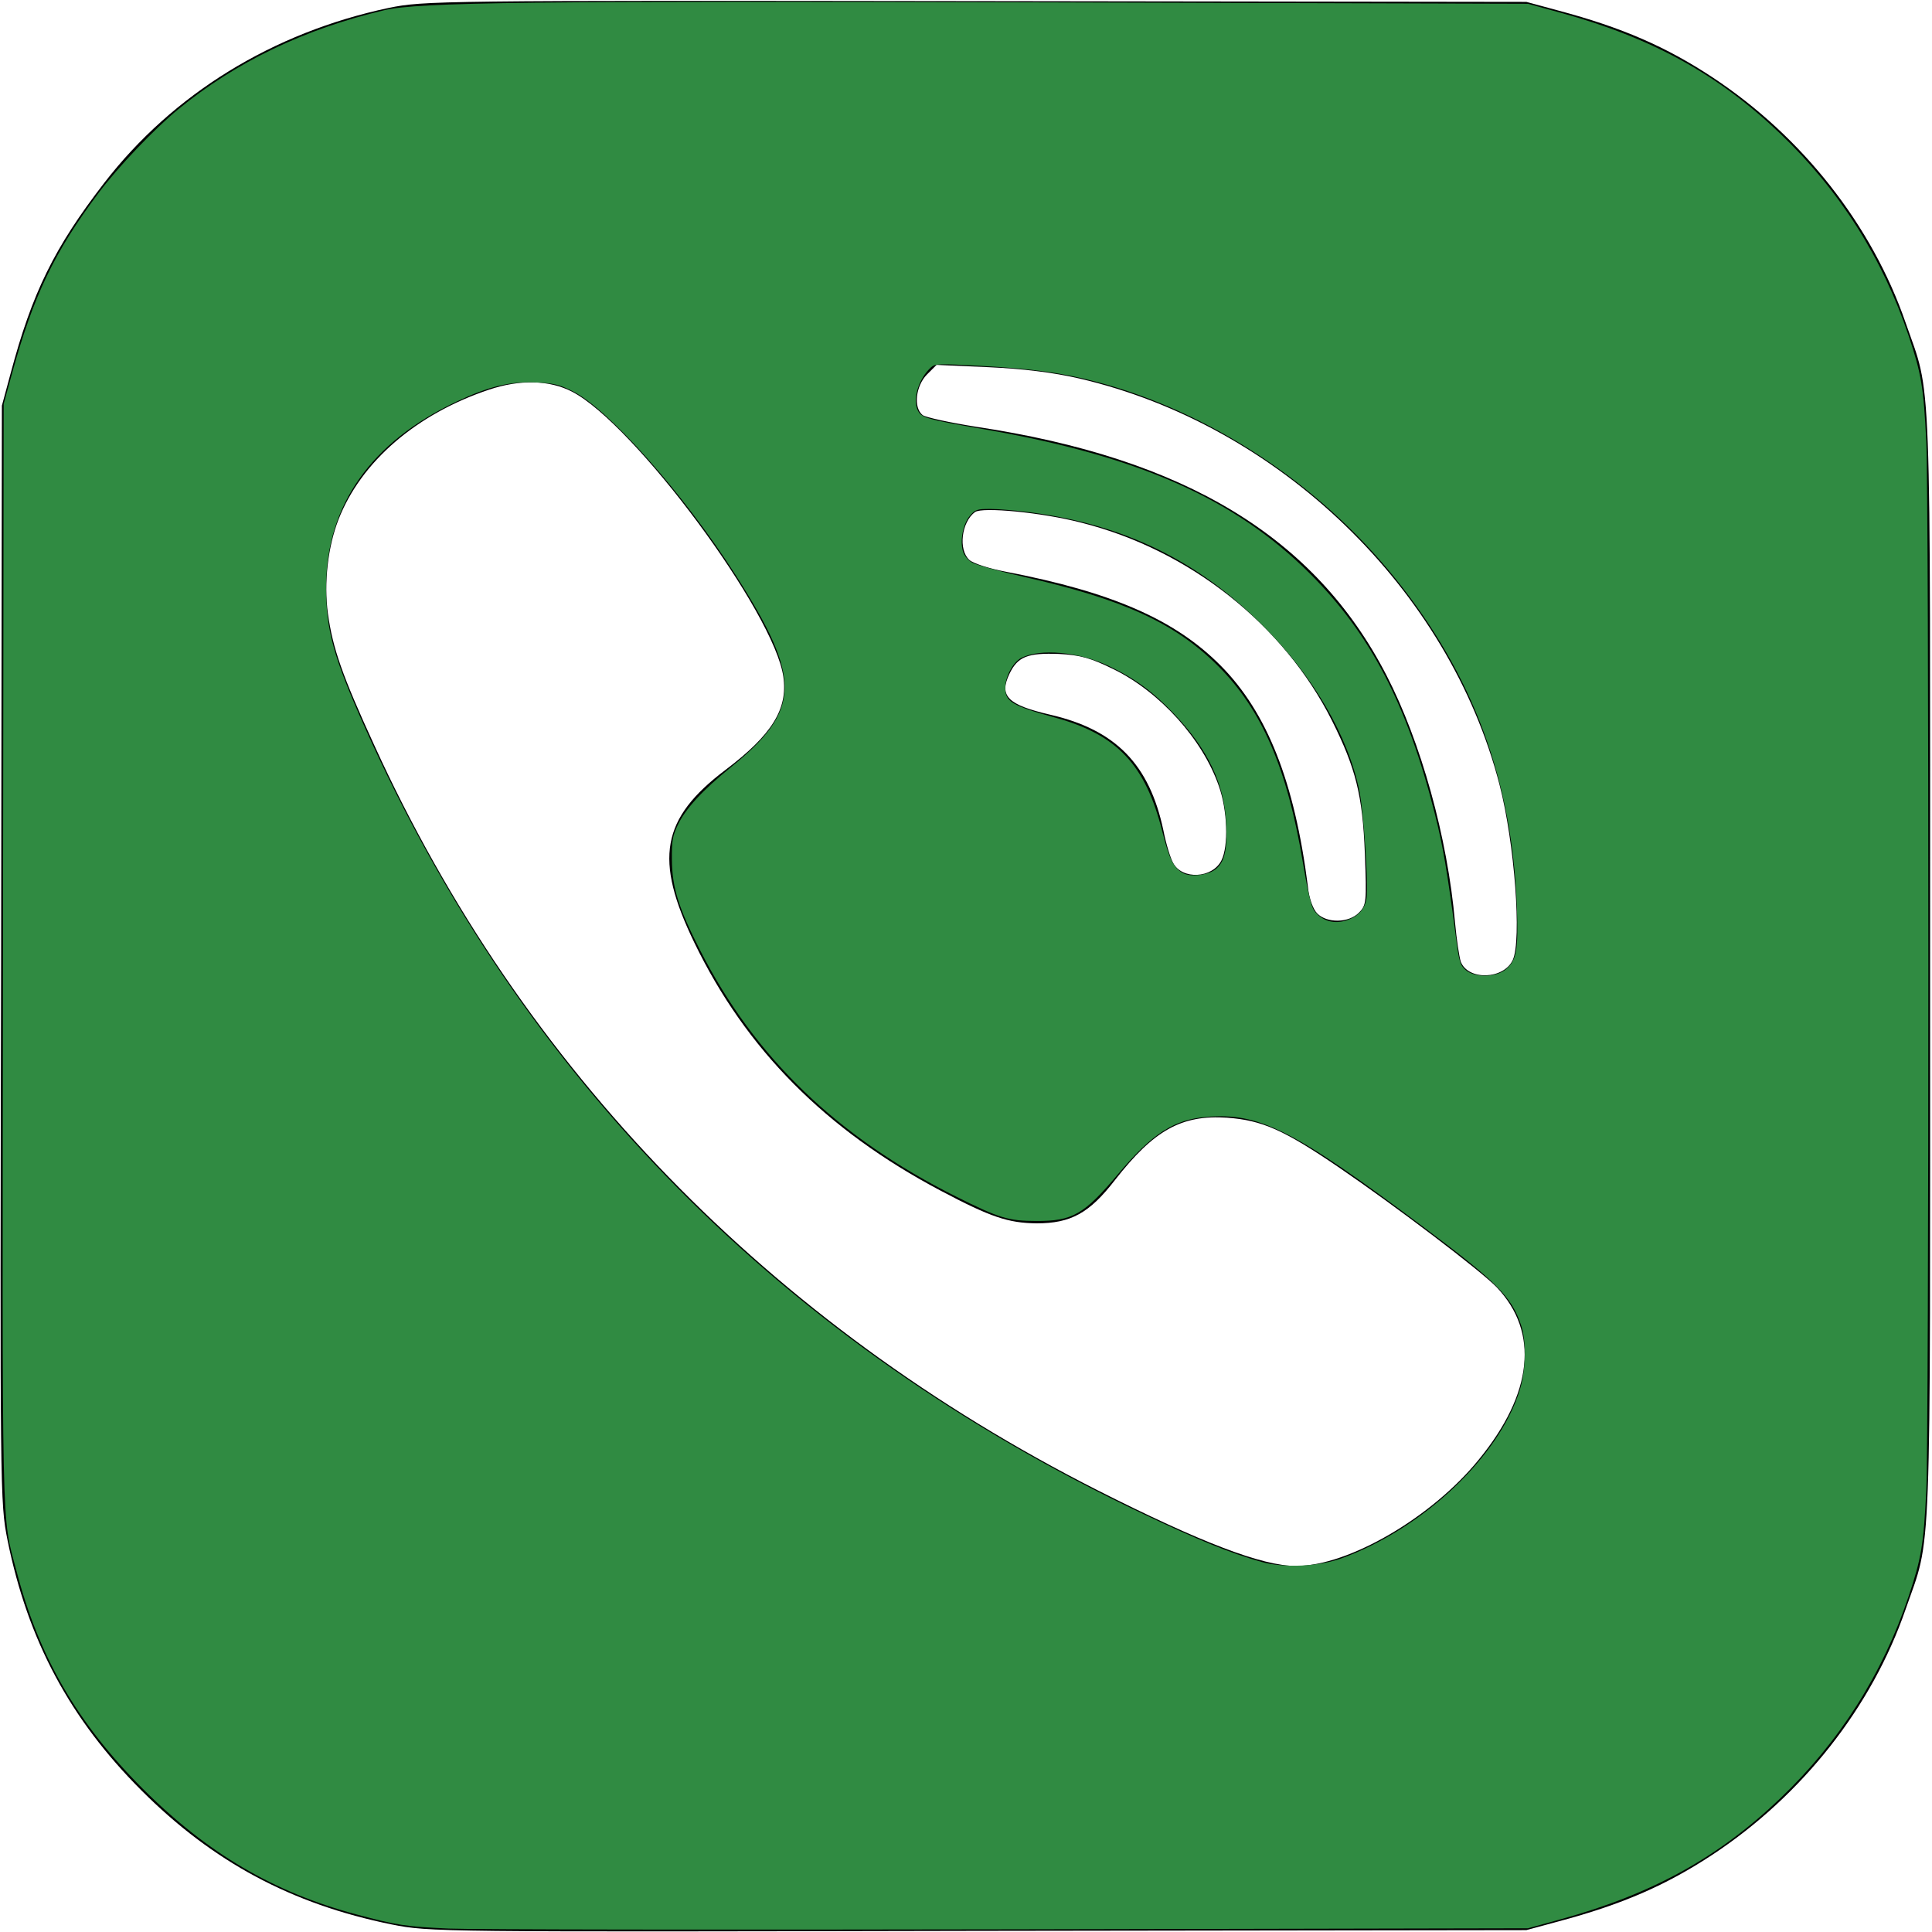<?xml version="1.0" encoding="UTF-8" standalone="no"?>
<svg
   version="1.0"
   width="512pt"
   height="512pt"
   viewBox="0 0 512 512"
   preserveAspectRatio="xMidYMid meet"
   id="svg7803"
   sodipodi:docname="viber.svg"
   inkscape:version="1.2.1 (9c6d41e410, 2022-07-14)"
   xmlns:inkscape="http://www.inkscape.org/namespaces/inkscape"
   xmlns:sodipodi="http://sodipodi.sourceforge.net/DTD/sodipodi-0.dtd"
   xmlns="http://www.w3.org/2000/svg"
   xmlns:svg="http://www.w3.org/2000/svg">
  <defs
     id="defs7807" />
  <sodipodi:namedview
     id="namedview7805"
     pagecolor="#ffffff"
     bordercolor="#000000"
     borderopacity="0.25"
     inkscape:showpageshadow="2"
     inkscape:pageopacity="0.0"
     inkscape:pagecheckerboard="0"
     inkscape:deskcolor="#d1d1d1"
     inkscape:document-units="pt"
     showgrid="false"
     inkscape:zoom="1.2260742"
     inkscape:cx="342.14894"
     inkscape:cy="341.74114"
     inkscape:window-width="1920"
     inkscape:window-height="1017"
     inkscape:window-x="-8"
     inkscape:window-y="-8"
     inkscape:window-maximized="1"
     inkscape:current-layer="svg7803" />
  <g
     transform="translate(0,512) scale(0.1,-0.1)"
     fill="#000000"
     stroke="none"
     id="g7801">
    <path
       d="M1030 5099 c-307 -65 -572 -228 -754 -464 -132 -171 -191 -291 -248 -505 l-23 -85 -2 -1452 c-3 -1439 -3 -1454 17 -1555 54 -266 166 -474 355 -663 189 -189 397 -301 663 -355 101 -20 116 -20 1555 -17 l1452 2 85 23 c169 45 286 96 410 178 237 157 421 391 510 649 70 201 65 81 65 1705 0 1624 5 1504 -65 1705 -89 258 -273 492 -510 649 -124 82 -241 133 -410 178 l-85 23 -1460 2 c-1426 2 -1462 1 -1555 -18z m1830 -982 c530 -123 980 -558 1114 -1077 40 -155 59 -411 35 -464 -24 -52 -119 -55 -138 -4 -4 13 -11 59 -15 103 -20 226 -90 478 -182 656 -189 366 -534 575 -1087 658 -70 11 -134 25 -142 31 -25 20 -18 77 11 107 l26 26 136 -6 c91 -4 173 -14 242 -30z m-1344 -35 c165 -85 537 -587 560 -756 12 -85 -30 -153 -153 -246 -171 -129 -190 -237 -83 -458 137 -283 348 -496 652 -657 134 -71 180 -86 255 -87 91 0 140 27 208 115 103 132 176 173 297 165 93 -7 150 -32 298 -133 148 -101 376 -274 417 -317 112 -119 96 -280 -48 -456 -124 -153 -345 -282 -484 -282 -90 0 -252 62 -527 201 -868 440 -1526 1118 -1917 1976 -84 183 -109 254 -122 347 -11 82 0 177 28 249 60 154 207 280 398 344 83 28 161 26 221 -5z m1349 -347 c287 -72 537 -270 665 -525 63 -126 81 -198 87 -351 5 -130 4 -138 -16 -158 -27 -27 -84 -28 -110 -2 -11 11 -22 40 -25 72 -35 276 -108 461 -231 585 -121 122 -288 195 -570 249 -43 8 -86 22 -96 31 -30 27 -21 101 15 127 19 14 177 -1 281 -28z m87 -389 c122 -60 235 -185 278 -309 23 -64 26 -159 7 -197 -24 -48 -104 -52 -128 -7 -7 12 -19 51 -26 87 -37 174 -126 266 -300 306 -112 26 -136 49 -108 108 22 46 48 56 131 53 58 -3 85 -11 146 -41z"
       id="path7799" />
  </g>
  <path
     style="fill:#308b42;stroke:#8b3030;stroke-width:0;stroke-miterlimit:0"
     d="m 158.636,681.45 c -15.339,-0.702 -18.221,-1.142 -32.612,-4.976 C 96.807,668.69 73.267,654.863 50.536,632.131 27.339,608.934 13.724,585.448 5.771,554.907 0.497,534.657 0.793,548.381 1.056,336.44 L 1.296,142.732 4.174,132.24 C 11.782,104.506 19.164,89.089 34.887,68.104 41.666,59.056 54.59,45.489 62.991,38.602 83.405,21.869 107.499,10.286 135.799,3.602 147.819,0.764 188.078,0.293 371.919,0.841 l 168.016,0.501 11.682,3.213 c 32.142,8.839 55.515,21.72 77.435,42.676 20.972,20.049 36.148,43.946 45.371,71.441 4.489,13.383 5.278,18.139 6.227,37.518 0.963,19.671 0.963,350.617 0,370.288 -0.949,19.379 -1.738,24.135 -6.227,37.518 -9.223,27.495 -24.399,51.392 -45.371,71.441 -21.912,20.948 -45.229,33.802 -77.435,42.687 l -11.682,3.223 -183.513,0.379 c -100.932,0.208 -189.935,0.085 -197.786,-0.275 z M 474.278,550.542 c 28.784,-10.578 55.608,-36.022 62.772,-59.544 2.166,-7.111 2.333,-17.132 0.382,-22.88 -3.404,-10.025 -8.572,-15.188 -35.015,-34.973 -45.492,-34.04 -57.413,-40.062 -76.188,-38.487 -11.48,0.963 -19.151,5.93 -31.129,20.157 -12.053,14.315 -16.121,16.656 -28.89,16.622 -9.929,-0.026 -13.103,-0.992 -28.37,-8.627 -41.871,-20.941 -71.089,-49.043 -90.429,-86.975 -7.674,-15.051 -9.921,-22.244 -10.003,-32.019 -0.056,-6.715 0.216,-8.347 2.044,-12.234 2.69,-5.721 8.8,-12.382 18.744,-20.435 24.991,-20.238 25.259,-31.151 1.671,-68.059 -18.339,-28.694 -44.944,-58.674 -57.599,-64.904 -4.781,-2.354 -6.564,-2.772 -13.017,-3.054 -9.106,-0.398 -16.665,1.439 -28.021,6.812 -30.142,14.26 -45.871,36.561 -46.003,65.224 -0.071,15.372 2.565,24.973 13.697,49.882 55.43,124.035 147.952,217.564 274.804,277.795 19.793,9.398 30.918,13.914 42.004,17.051 7.921,2.241 20.374,1.652 28.546,-1.351 z m 57.83,-208.044 c 3.774,-3.175 4.435,-6.921 3.878,-21.962 -1.657,-44.771 -15.396,-81.905 -42.984,-116.175 -26.947,-33.474 -65.689,-58.967 -105.521,-69.435 -12.24,-3.217 -22.413,-4.615 -41.152,-5.658 -14.565,-0.811 -15.923,-0.769 -17.358,0.53 -4.217,3.817 -6.484,10.828 -4.808,14.874 1.221,2.947 2.634,3.366 23.694,7.025 54.597,9.486 88.46,24.499 115.003,50.983 21.394,21.346 34.355,46.255 44.104,84.758 2.927,11.56 4.363,19.984 7.583,44.495 1.04,7.918 1.425,9.164 3.335,10.807 3.238,2.785 10.78,2.657 14.224,-0.242 z m -55.641,-17.53 c 3.697,-1.401 5.86,-3.975 6.388,-7.601 0.701,-4.814 -1.003,-30.413 -2.518,-37.842 -3.99,-19.564 -16.322,-40.696 -34.159,-58.533 -22.891,-22.892 -48.904,-35.583 -81.846,-39.932 -5.07,-0.669 -11.552,-1.217 -14.405,-1.217 -4.764,0 -5.355,0.2 -7.249,2.451 -2.378,2.827 -3.528,8.684 -2.445,12.459 0.438,1.529 1.754,3.155 3.267,4.039 1.393,0.814 9.642,3.085 18.33,5.047 35.055,7.916 53.317,16.289 68.497,31.401 15.535,15.466 24.521,36.264 30.038,69.521 1.695,10.218 2.961,15.607 3.993,16.999 2.834,3.824 7.335,5.016 12.108,3.208 z m -47.159,-17.673 c 3.331,-2.471 4.388,-6.757 3.976,-16.12 -0.621,-14.13 -6.437,-26.386 -18.525,-39.044 -7.407,-7.755 -13.756,-12.405 -22.917,-16.784 -10.531,-5.033 -24.336,-6.309 -30.997,-2.864 -2.893,1.496 -5.647,6.636 -5.647,10.538 0,4.923 2.351,6.324 17.739,10.571 21.843,6.029 31.779,16.593 37.734,40.118 2.534,10.009 4.037,13.019 7.408,14.83 2.617,1.406 8.541,0.749 11.229,-1.245 z"
     id="path8289"
     transform="scale(0.75)" />
</svg>
